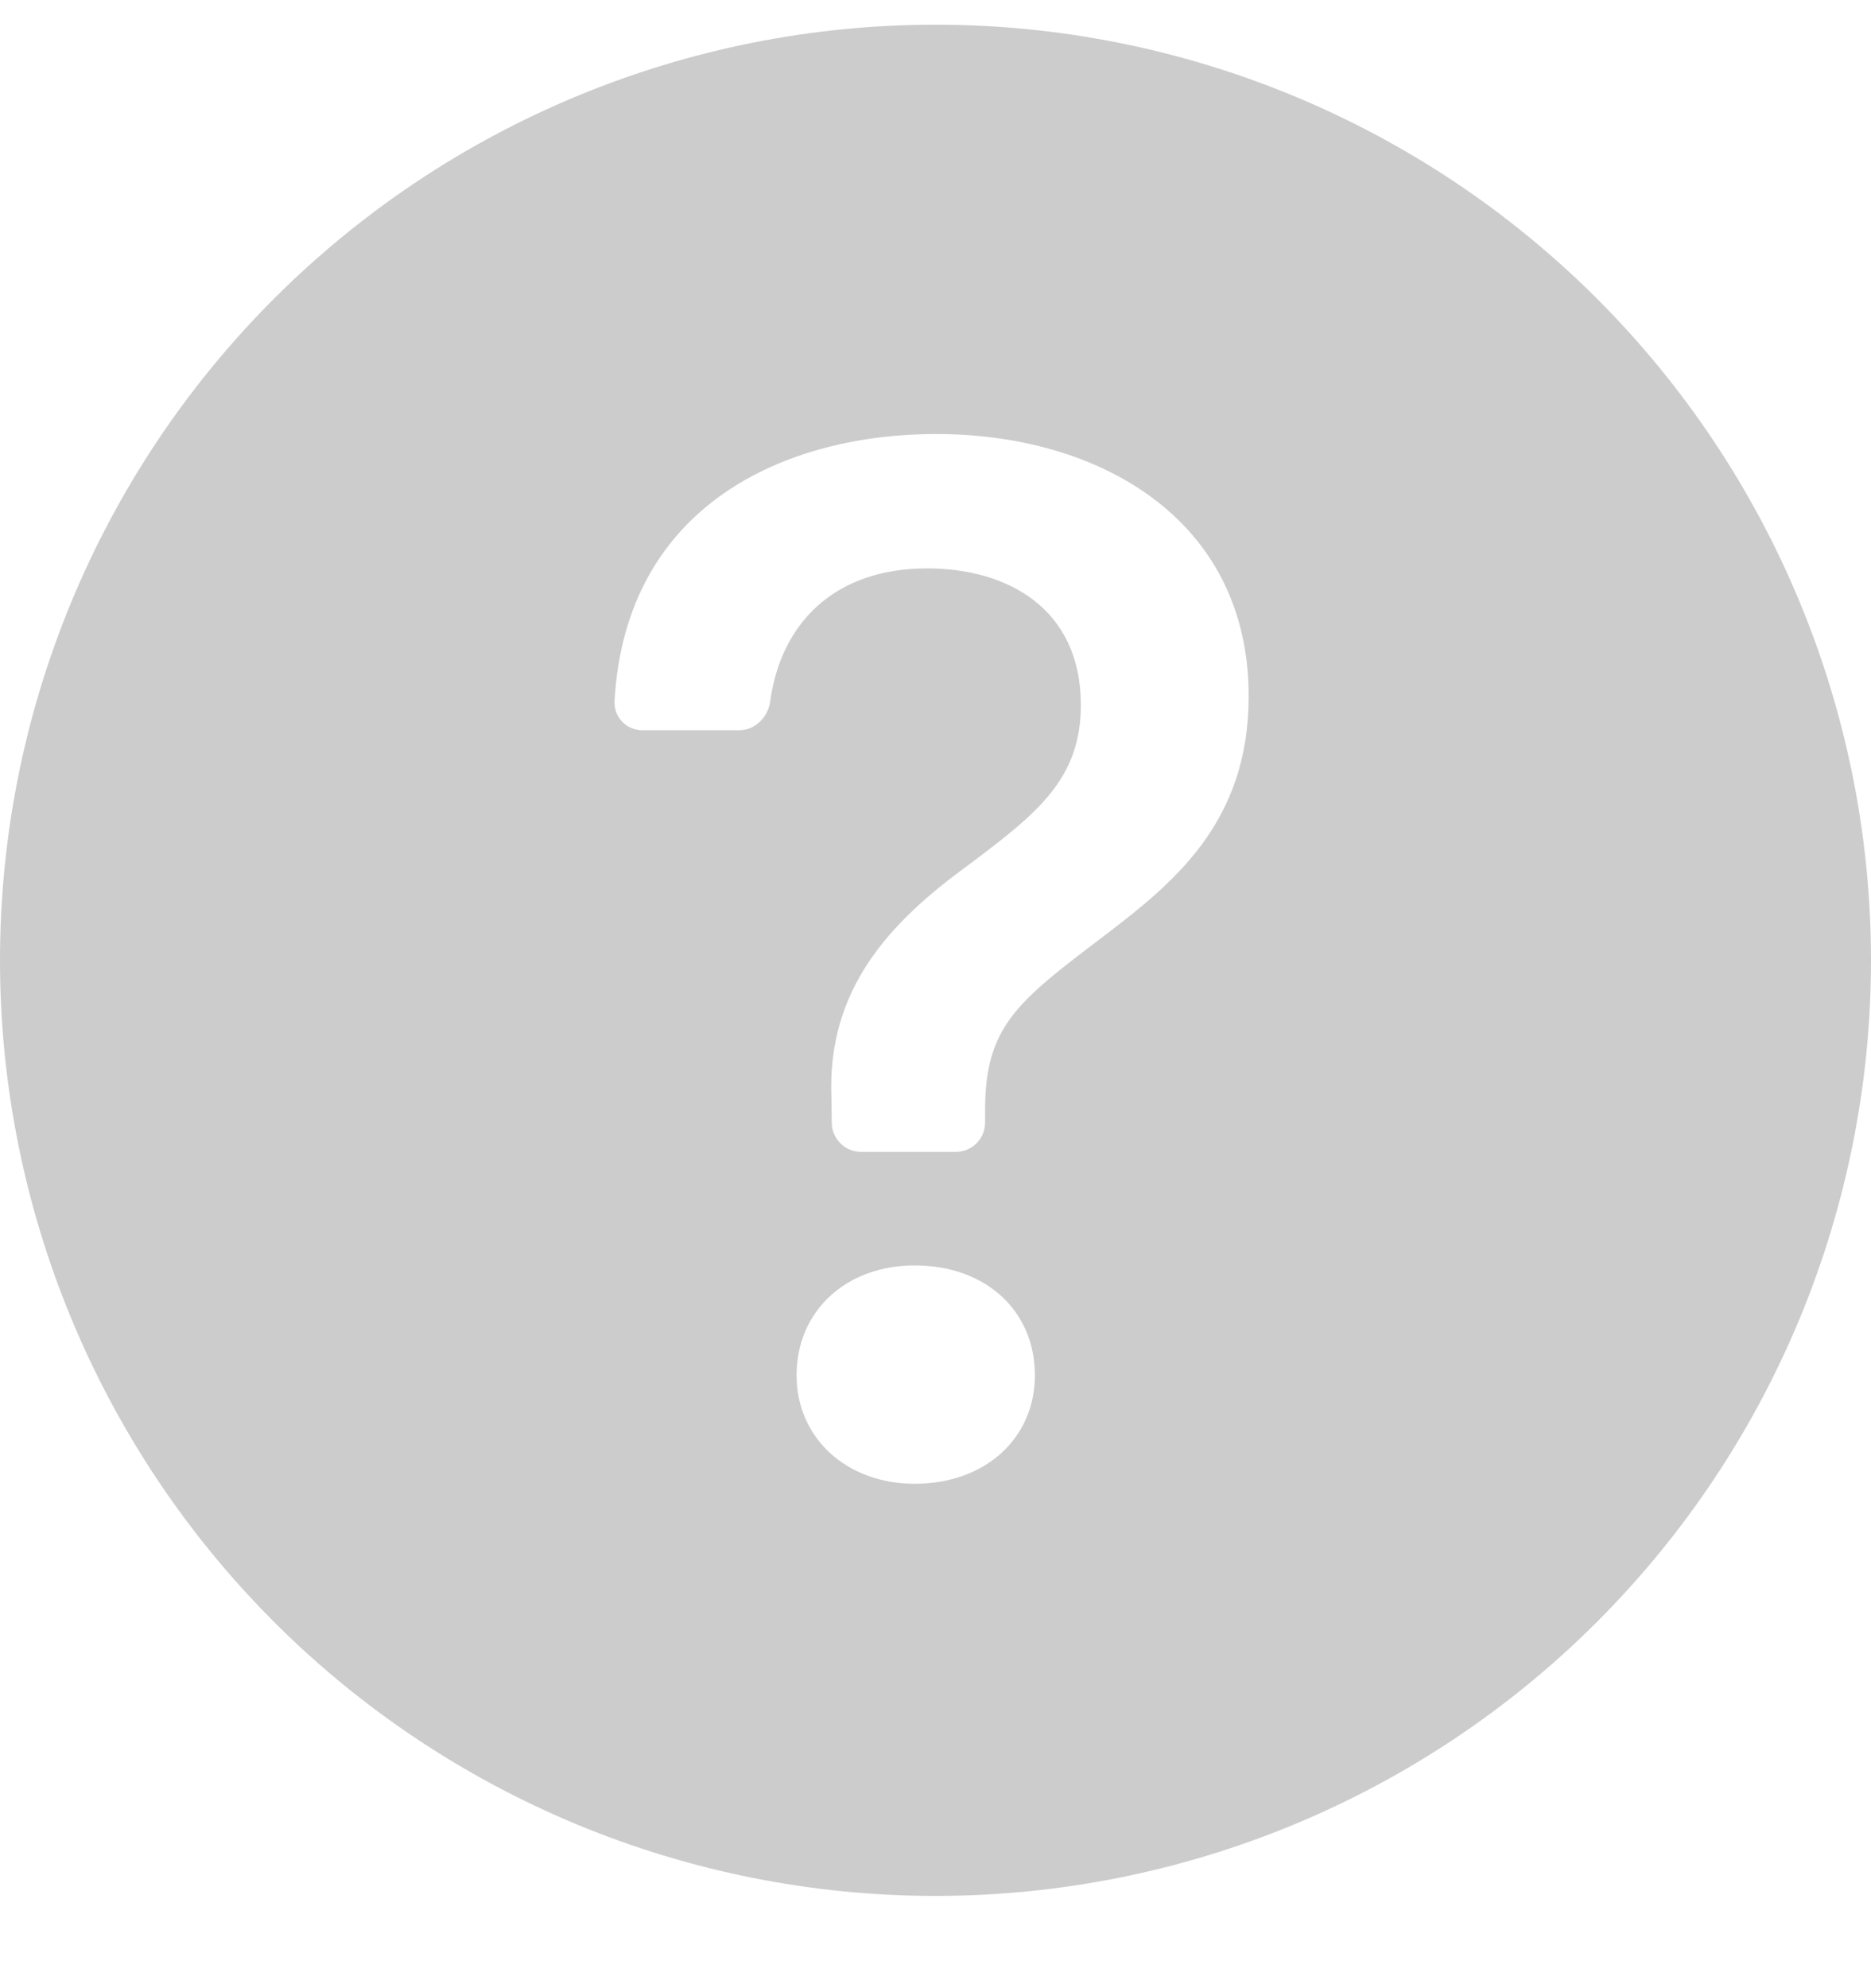 <svg width="16" height="17" viewBox="0 0 16 17" fill="none" xmlns="http://www.w3.org/2000/svg">
<path d="M16 8.211C16 10.333 15.157 12.367 13.657 13.868C12.157 15.368 10.122 16.211 8 16.211C5.878 16.211 3.843 15.368 2.343 13.868C0.843 12.367 0 10.333 0 8.211C0 6.089 0.843 4.054 2.343 2.554C3.843 1.054 5.878 0.211 8 0.211C10.122 0.211 12.157 1.054 13.657 2.554C15.157 4.054 16 6.089 16 8.211ZM5.496 6.244H6.321C6.459 6.244 6.569 6.131 6.587 5.994C6.677 5.338 7.127 4.86 7.929 4.86C8.615 4.86 9.243 5.203 9.243 6.028C9.243 6.663 8.869 6.955 8.278 7.399C7.605 7.888 7.072 8.459 7.11 9.386L7.113 9.603C7.114 9.669 7.141 9.731 7.188 9.777C7.234 9.823 7.297 9.849 7.363 9.849H8.174C8.24 9.849 8.304 9.823 8.351 9.776C8.398 9.729 8.424 9.665 8.424 9.599V9.494C8.424 8.776 8.697 8.567 9.434 8.008C10.043 7.545 10.678 7.031 10.678 5.952C10.678 4.441 9.402 3.711 8.005 3.711C6.738 3.711 5.35 4.301 5.255 5.997C5.254 6.029 5.259 6.061 5.27 6.092C5.282 6.122 5.3 6.149 5.322 6.172C5.345 6.196 5.372 6.214 5.402 6.226C5.432 6.238 5.464 6.245 5.496 6.244ZM7.821 12.687C8.431 12.687 8.85 12.293 8.85 11.76C8.85 11.208 8.43 10.82 7.821 10.82C7.237 10.82 6.812 11.208 6.812 11.76C6.812 12.293 7.237 12.687 7.822 12.687H7.821Z" fill="#CCCCCC"/>
</svg>
